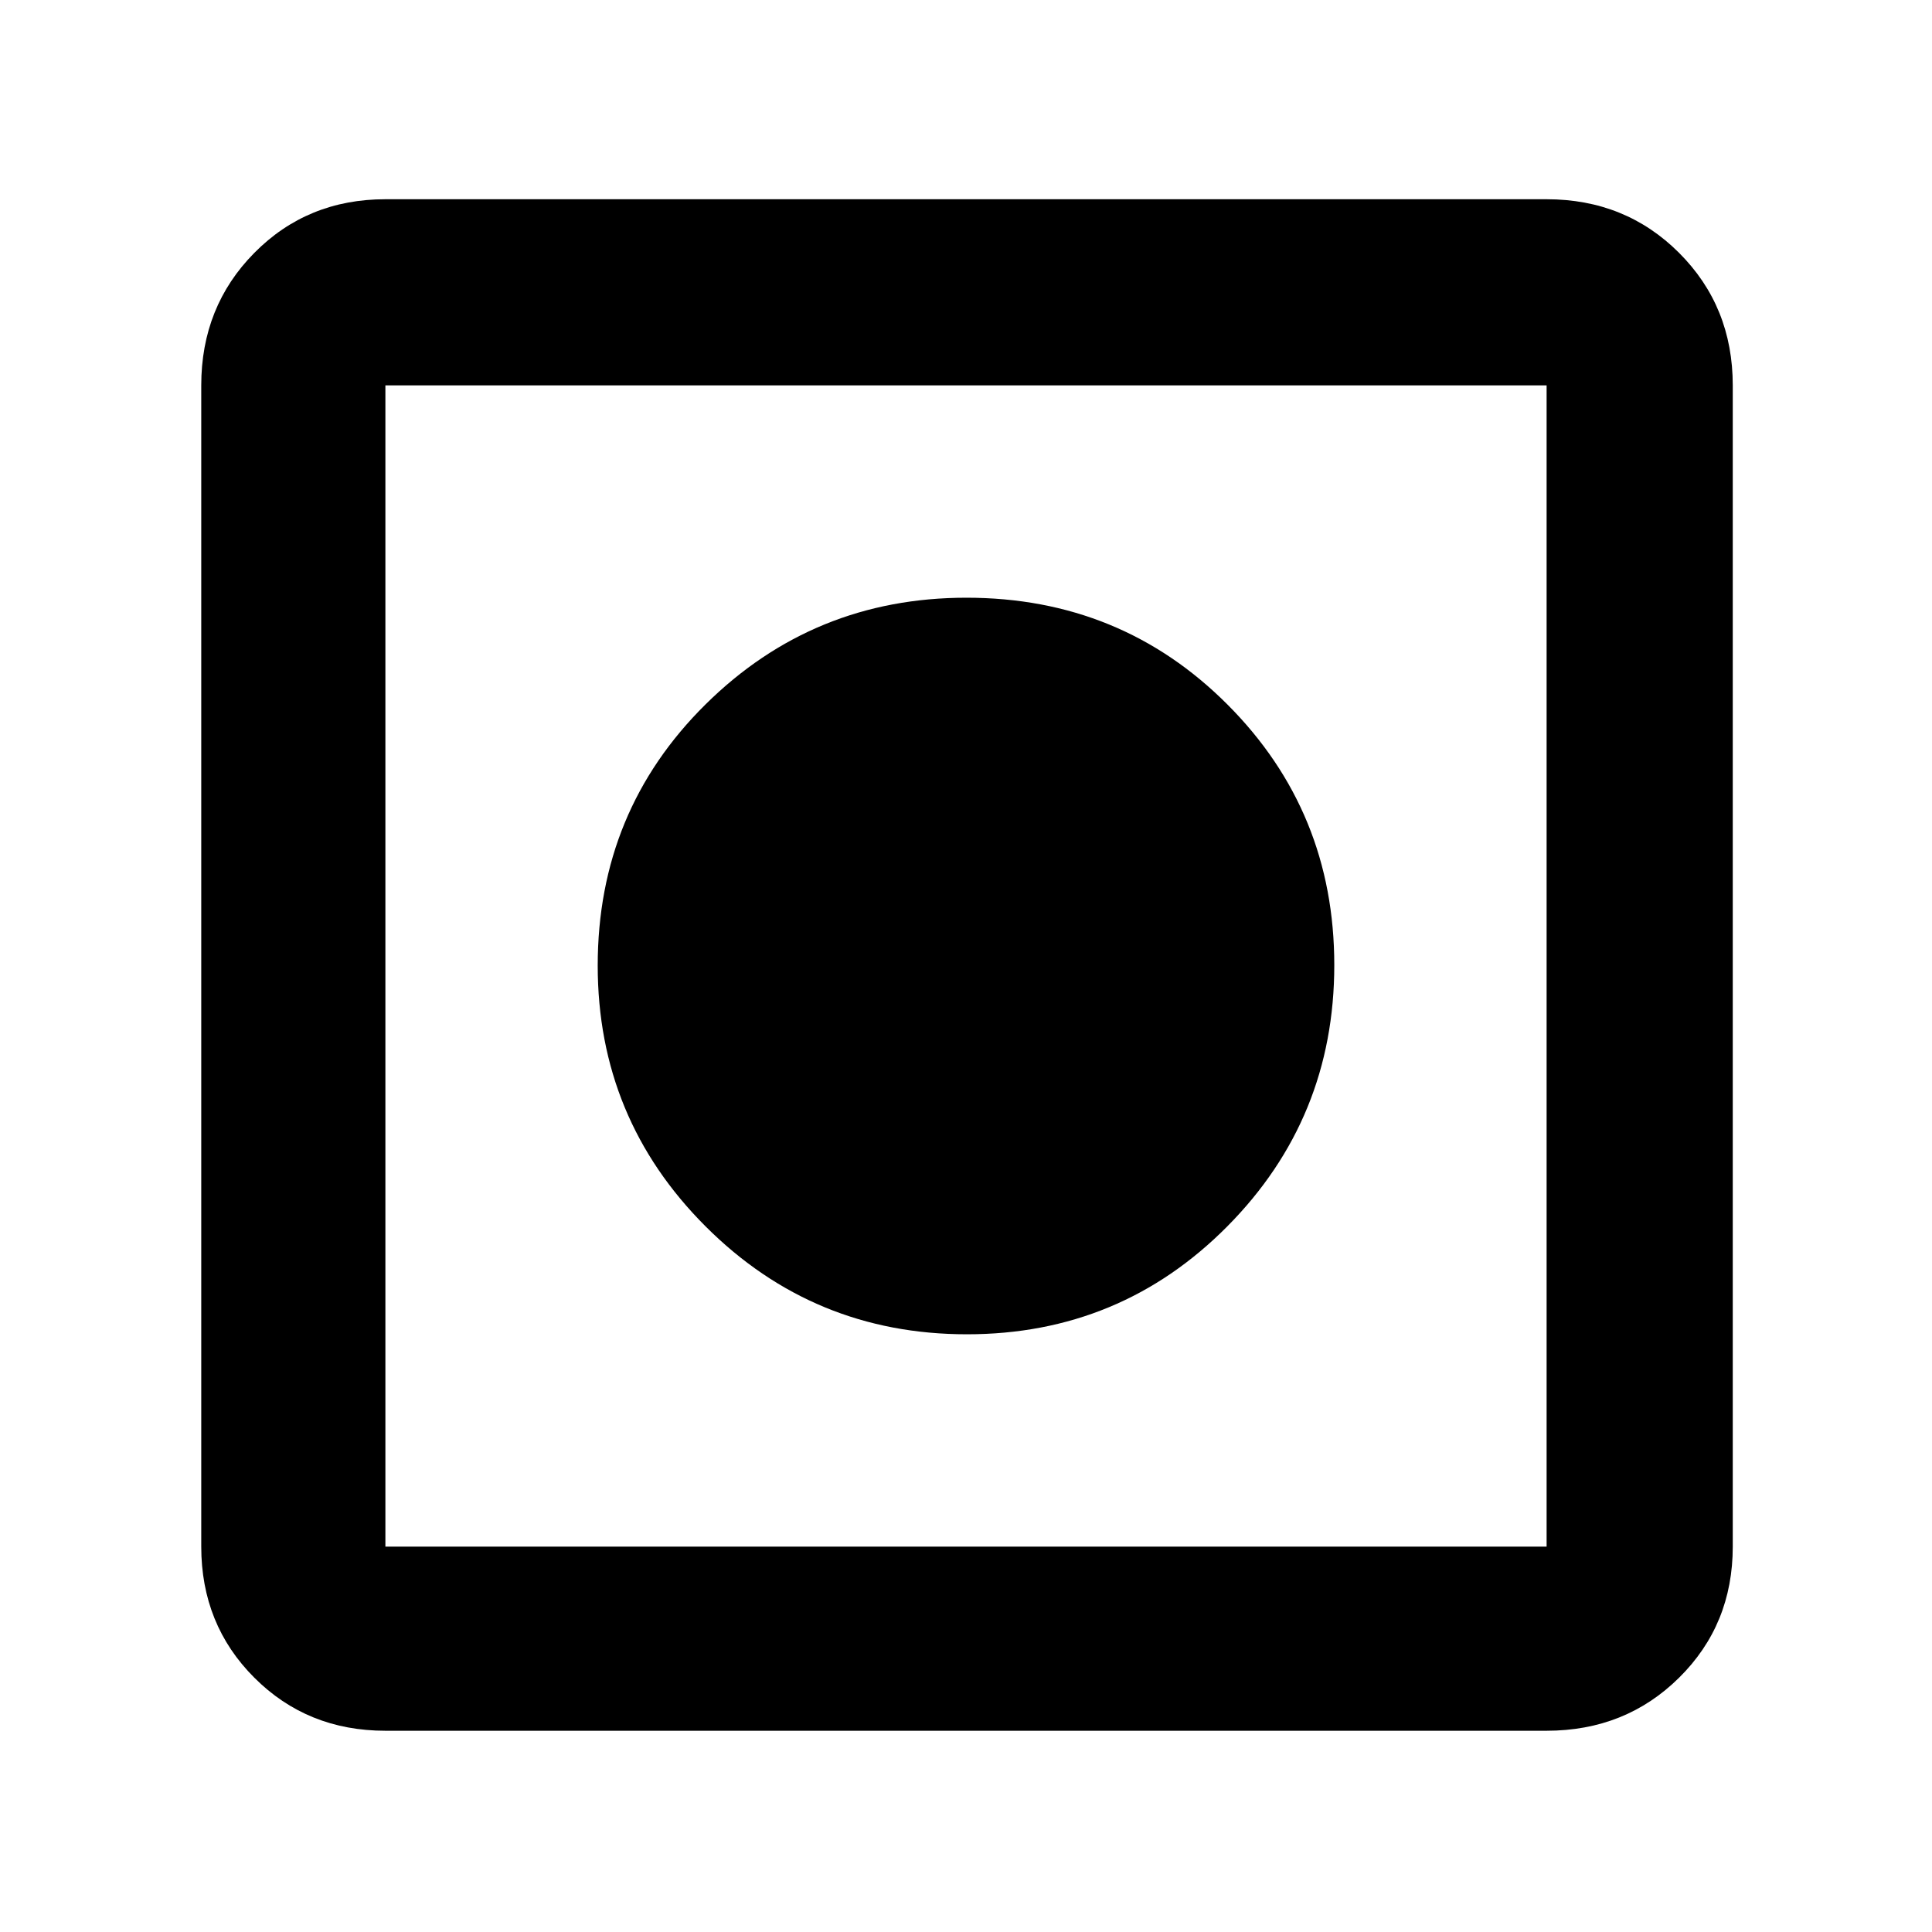 <svg xmlns="http://www.w3.org/2000/svg" height="48" viewBox="0 -960 960 960" width="48"><path d="M191.5-100q-38.77 0-65.13-26.37Q100-152.73 100-191.5v-577q0-39.18 26.37-65.84Q152.73-861 191.5-861h577q39.18 0 65.84 26.66Q861-807.68 861-768.5v577q0 38.77-26.66 65.13Q807.68-100 768.5-100h-577Zm0-91.5h577v-577h-577v577ZM480.46-297q-76.22 0-129.84-53.59Q297-404.18 297-480.21 297-557 350.59-610q53.59-53 129.62-53Q557-663 610-609.84q53 53.16 53 129.38t-53.16 129.84Q556.68-297 480.46-297Z"/></svg>
